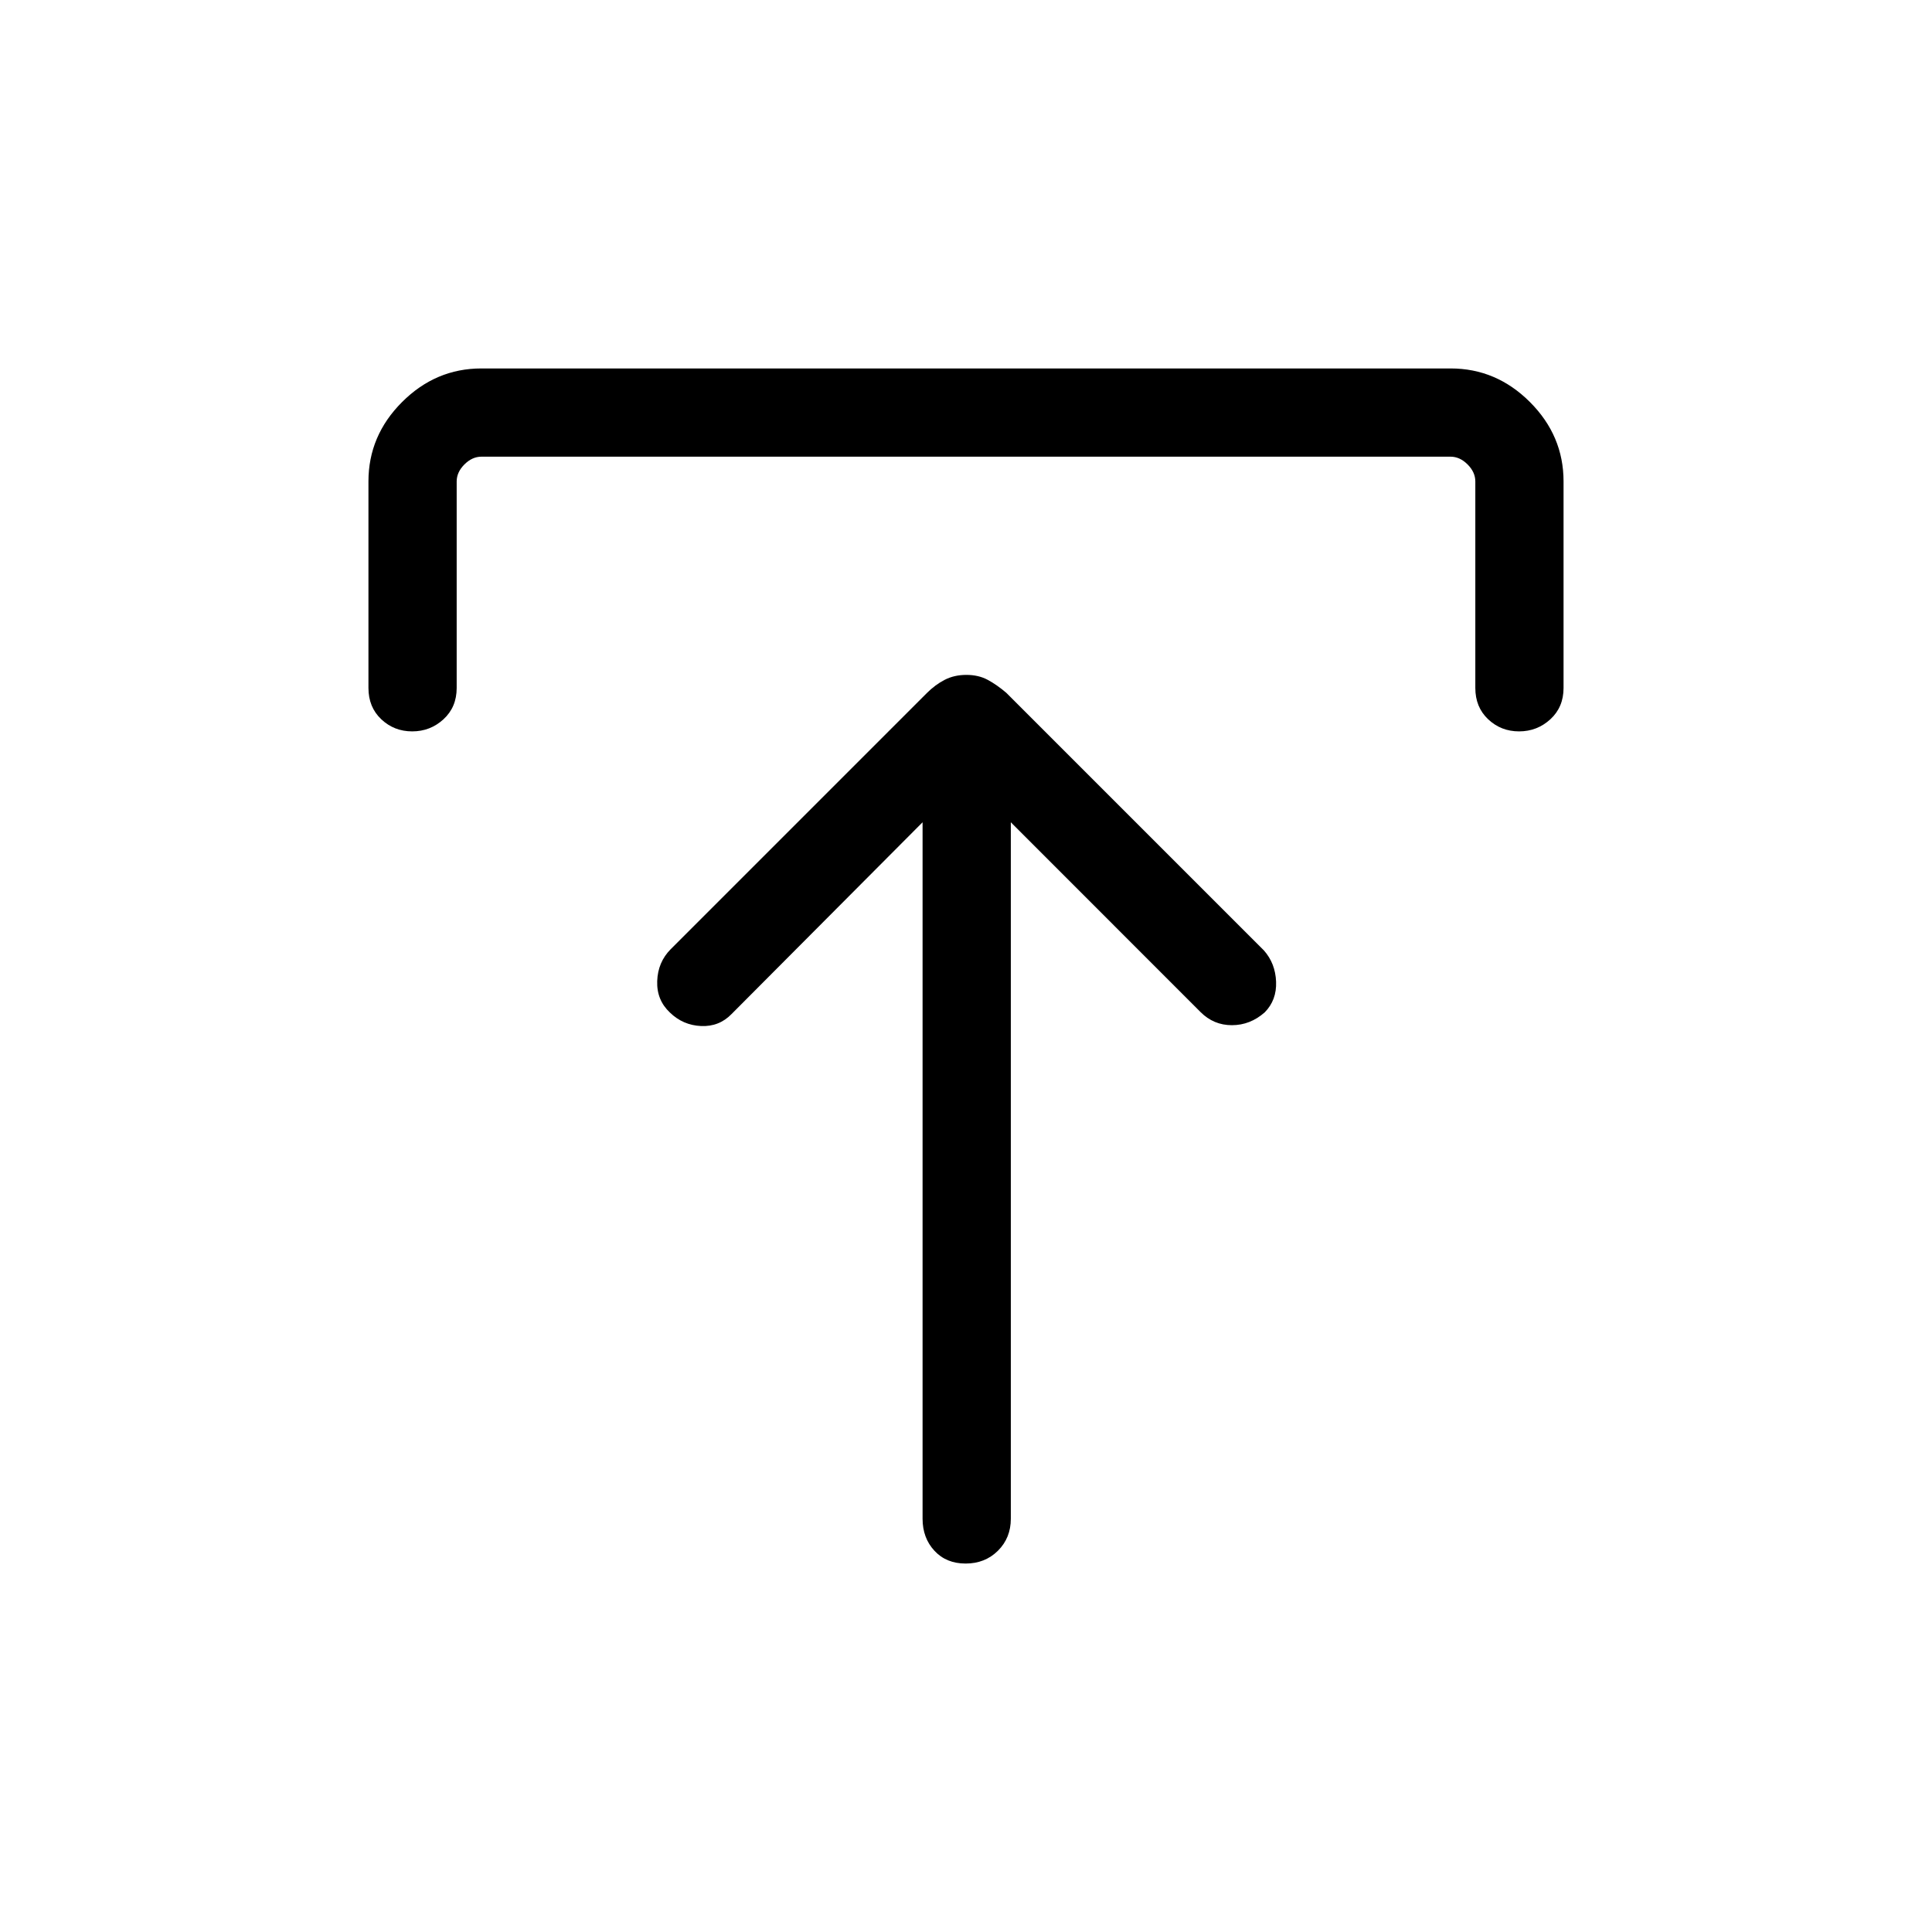 <svg xmlns="http://www.w3.org/2000/svg" height="48" viewBox="0 -960 960 960" width="48"><path d="m458.42-551.42-94.88 95.26q-6.19 6.39-15.19 5.99-9-.41-15.47-6.7-6.65-6.24-6.32-15.64.33-9.41 6.71-15.84L460.5-615.58q4.19-4.19 8.93-6.63 4.75-2.44 10.75-2.44 6.01 0 10.57 2.44 4.56 2.44 9.29 6.48l128 128q5.69 6.43 6.04 15.56.34 9.13-5.65 15.21-7.23 6.37-16.31 6.37-9.08.01-15.63-6.57l-94.22-94.26v346.07q0 9.55-6.41 15.91-6.42 6.36-16.04 6.36-9.63 0-15.51-6.36-5.89-6.36-5.89-15.91v-346.07Zm-275.34-66.73v-102.62q0-22.75 16.7-39.45 16.7-16.7 39.4-16.7h481.64q22.7 0 39.4 16.7t16.7 39.45v102.62q0 9.54-6.56 15.56-6.57 6.01-15.54 6.01-8.98 0-15.36-6.01-6.38-6.02-6.38-15.56v-102.62q0-4.61-3.85-8.46-3.85-3.85-8.46-3.85H239.23q-4.61 0-8.46 3.85-3.85 3.85-3.85 8.46v102.62q0 9.54-6.56 15.56-6.57 6.01-15.54 6.01-8.98 0-15.36-6.01-6.38-6.02-6.38-15.56Z"/></svg>